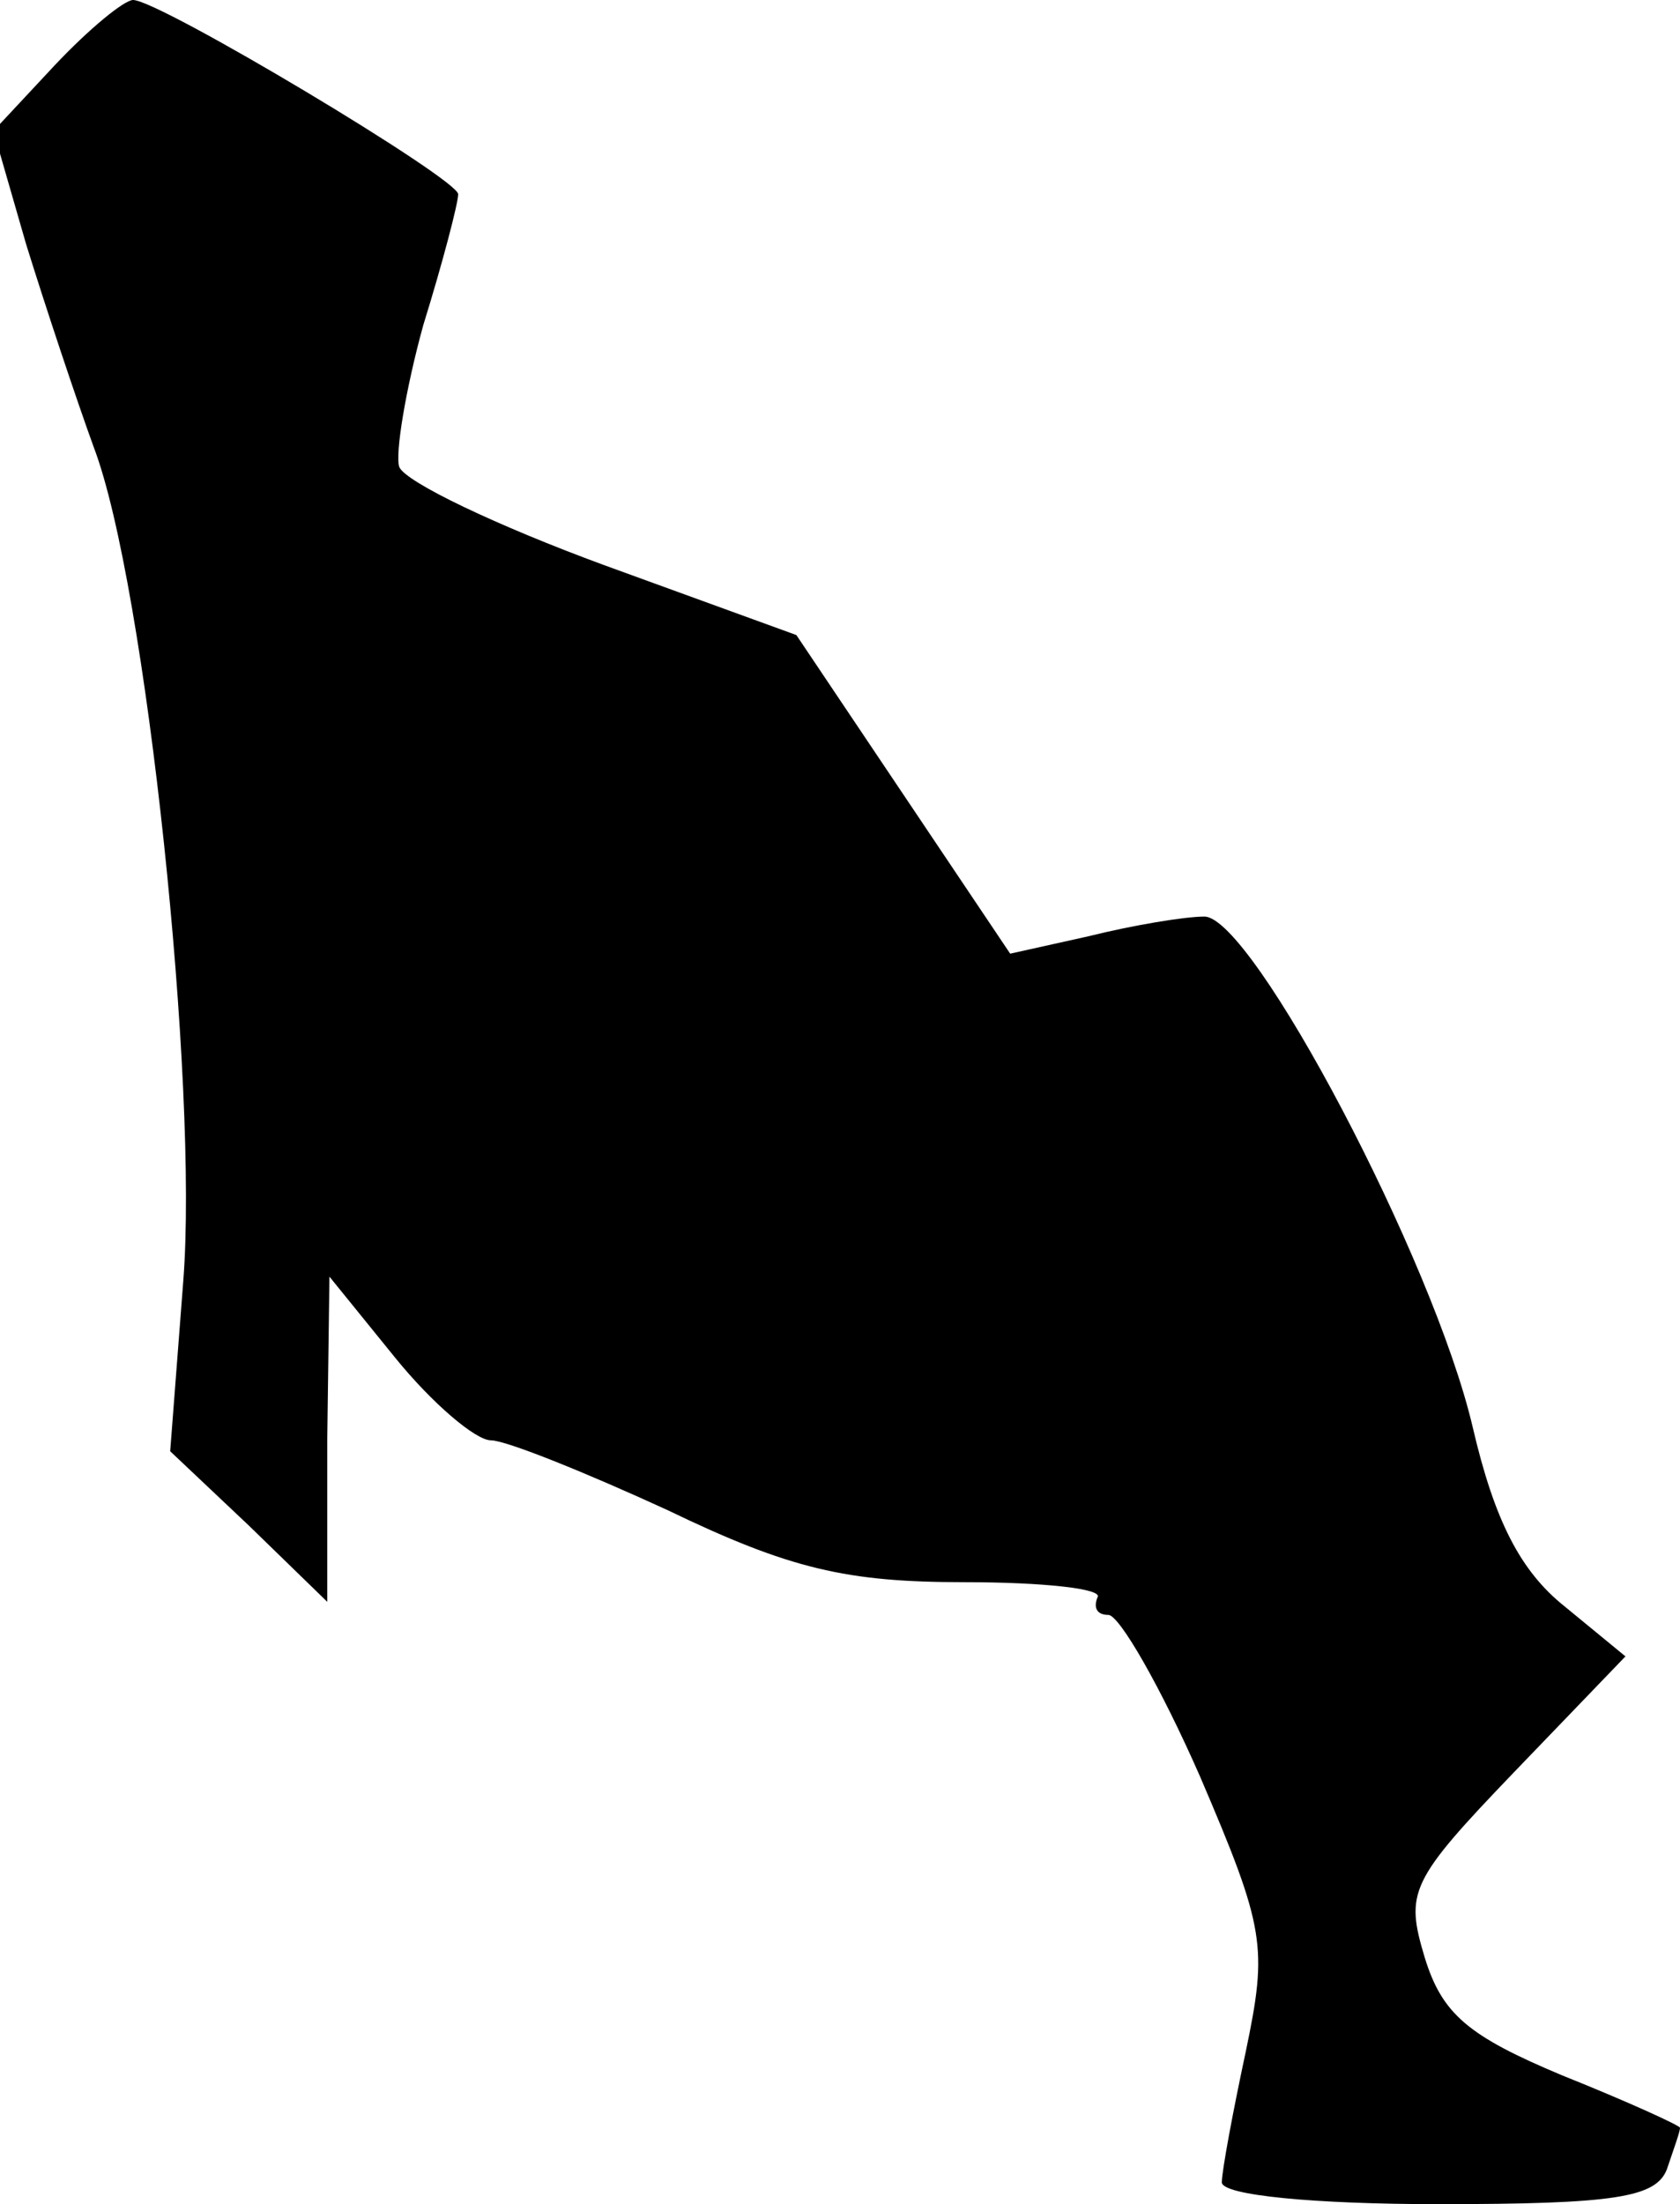 <?xml version="1.0" standalone="no"?>
<!DOCTYPE svg PUBLIC "-//W3C//DTD SVG 20010904//EN"
 "http://www.w3.org/TR/2001/REC-SVG-20010904/DTD/svg10.dtd">
<svg version="1.0" xmlns="http://www.w3.org/2000/svg"
 width="77pt" height="101pt" viewBox="0 0 77 101"
 preserveAspectRatio="xMidYMid meet">
<g transform="translate(0,101) scale(0.1,-0.1)"
fill="#000000" stroke="none">
<path fill="#000000" stroke="none" d="M25 980 l-28 -30 15 -52 c9 -29 23 -71
31 -93 24 -63 48 -293 41 -382 l-6 -78 36 -34 36 -35 0 75 1 74 30 -37 c17
-21 37 -38 44 -38 7 0 44 -15 81 -32 56 -27 82 -33 136 -33 36 0 64 -3 61 -7
-2 -5 0 -8 5 -8 5 0 24 -33 42 -74 30 -70 31 -78 21 -126 -6 -28 -11 -55 -11
-60 0 -6 43 -10 99 -10 81 0 100 3 105 16 3 9 6 17 6 19 0 1 -24 12 -54 24
-43 18 -55 28 -63 54 -9 30 -7 35 41 85 l51 53 -28 23 c-20 16 -32 39 -42 82
-18 77 -101 234 -123 234 -9 0 -33 -4 -53 -9 l-36 -8 -49 73 -49 73 -88 32
c-49 18 -91 38 -94 45 -2 6 3 36 11 65 9 29 16 56 16 60 0 7 -137 89 -149 89
-4 0 -20 -13 -36 -30z"/>
</g>
</svg>
